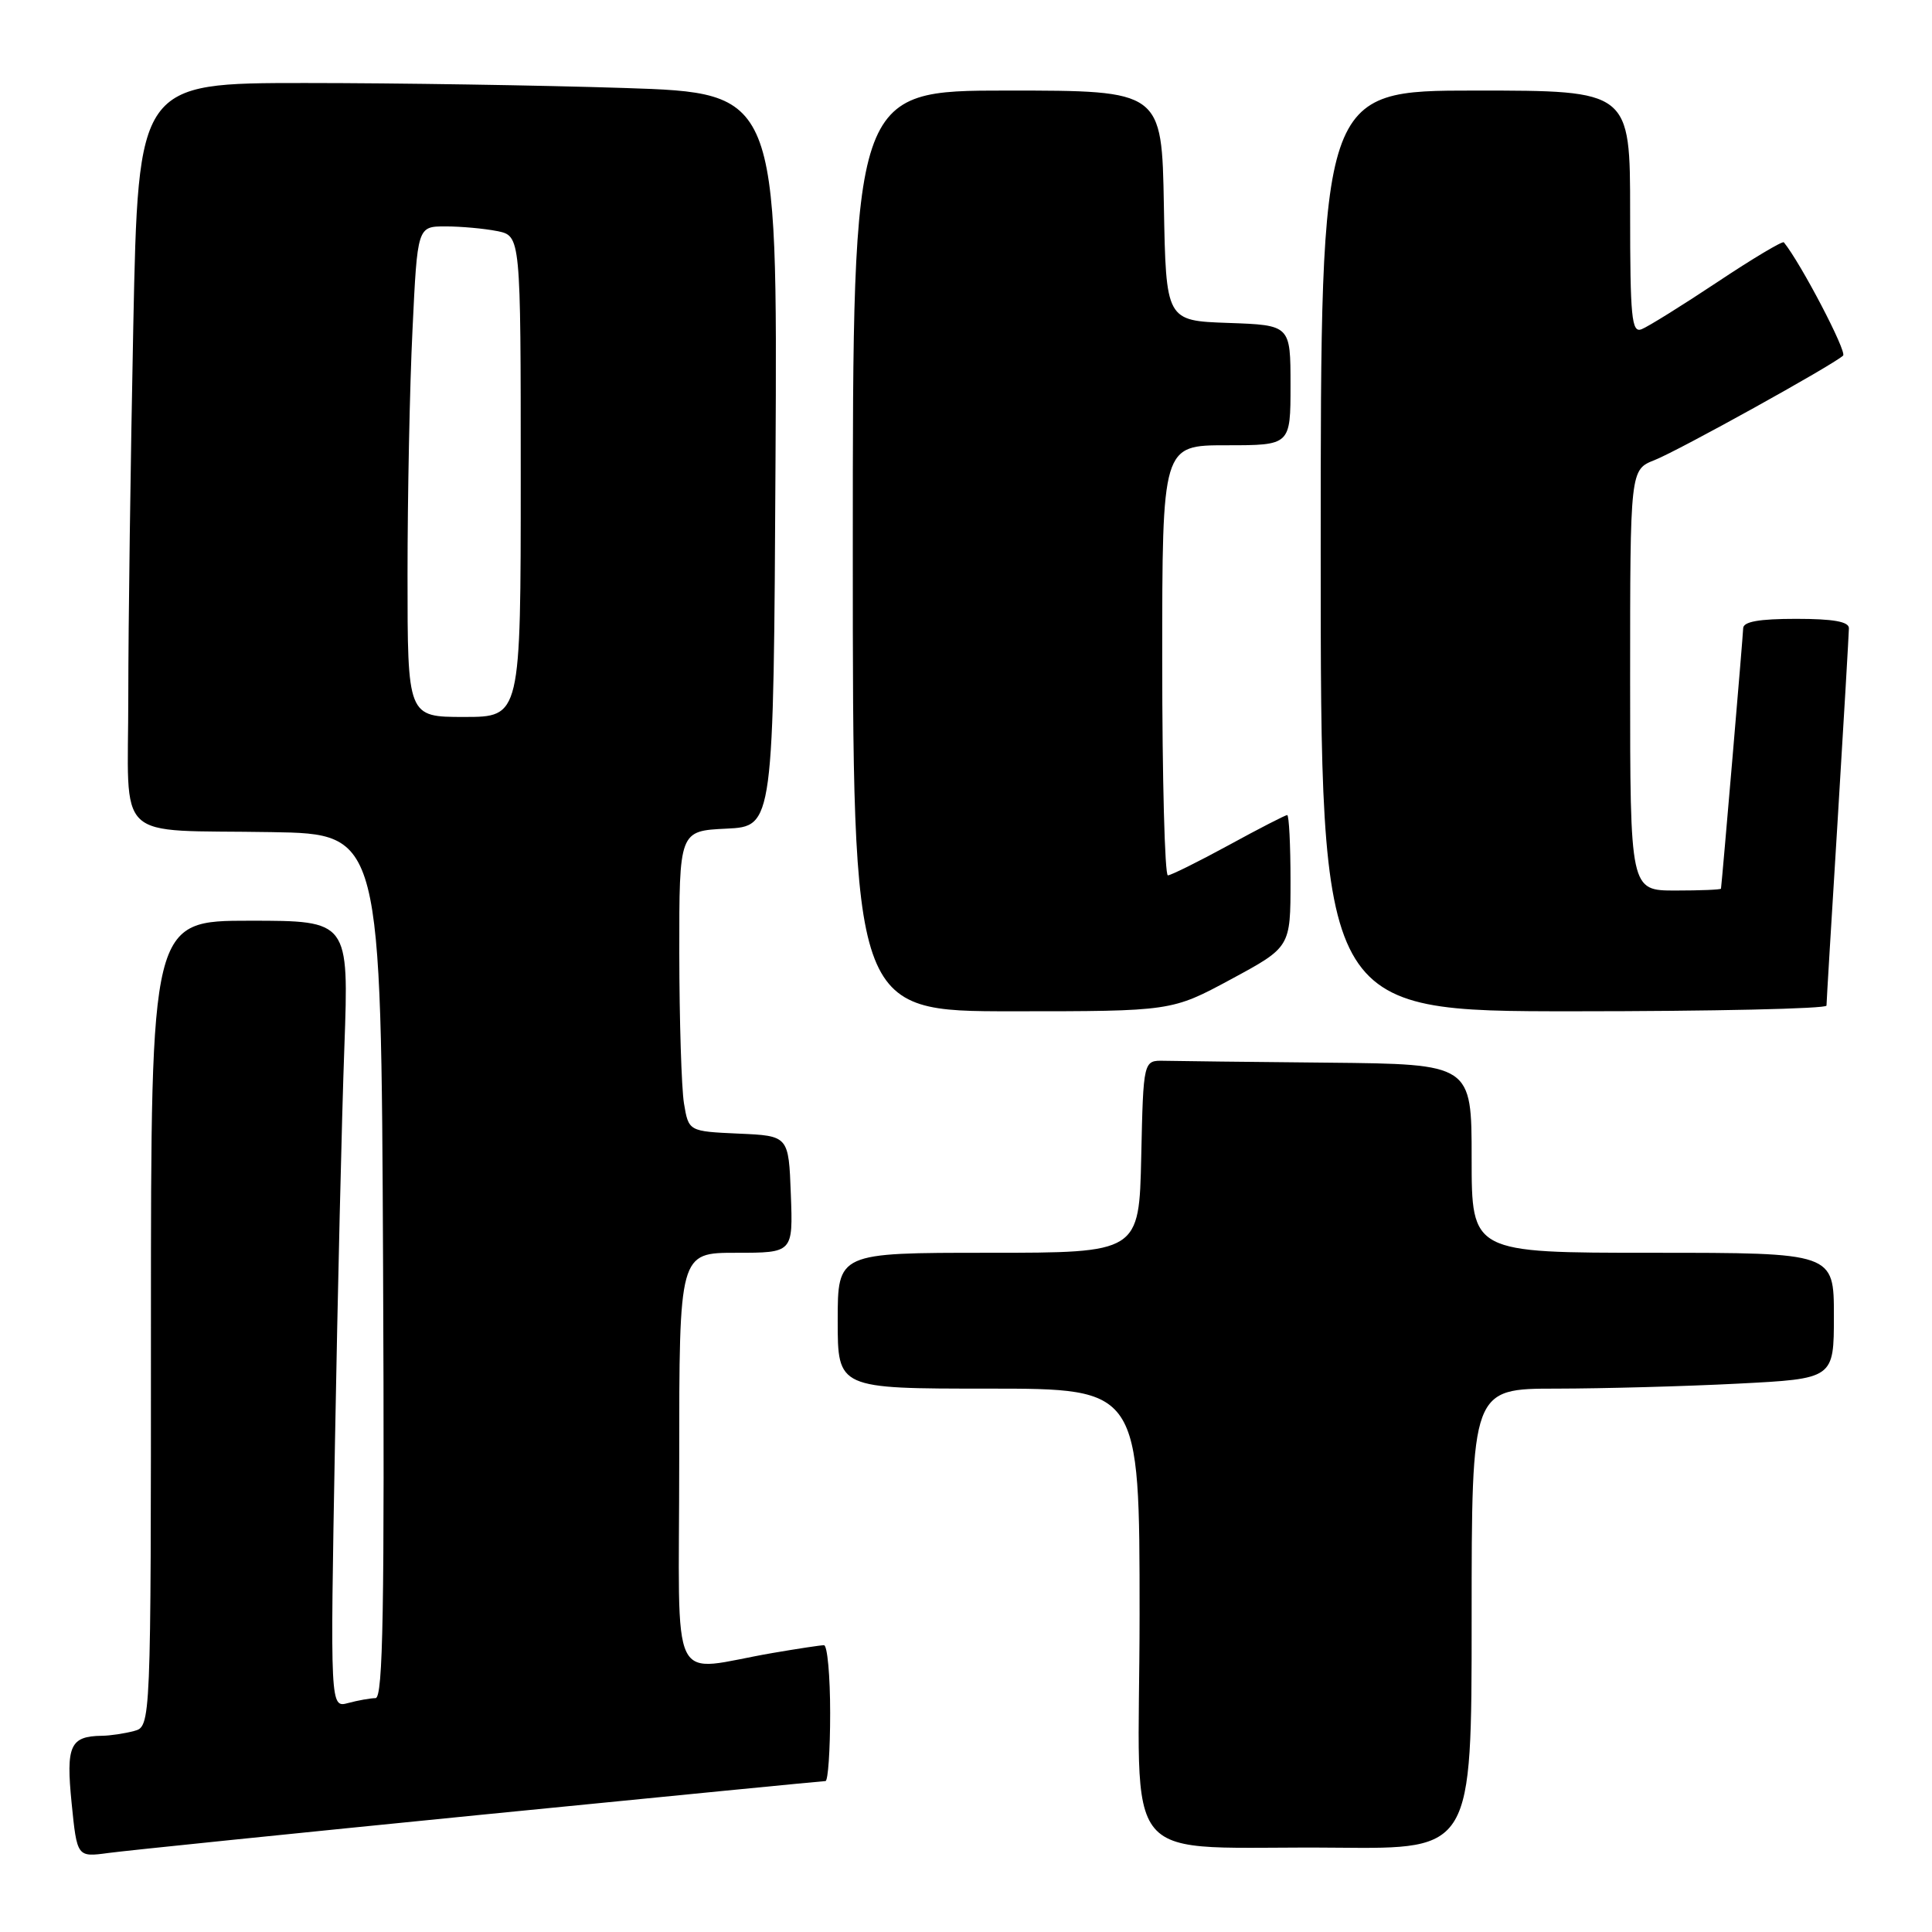 <?xml version="1.0" encoding="UTF-8" standalone="no"?>
<!DOCTYPE svg PUBLIC "-//W3C//DTD SVG 1.1//EN" "http://www.w3.org/Graphics/SVG/1.1/DTD/svg11.dtd" >
<svg xmlns="http://www.w3.org/2000/svg" xmlns:xlink="http://www.w3.org/1999/xlink" version="1.1" viewBox="0 0 256 256">
 <g >
 <path fill="currentColor"
d=" M 63.63 240.48 C 88.45 238.02 109.04 236.00 109.38 236.00 C 109.72 236.00 110.00 231.95 110.00 227.00 C 110.00 222.05 109.63 218.00 109.18 218.00 C 108.73 218.00 105.70 218.46 102.43 219.02 C 88.39 221.42 90.00 224.72 90.00 193.55 C 90.00 166.00 90.00 166.00 97.54 166.00 C 105.08 166.00 105.08 166.00 104.79 158.25 C 104.50 150.50 104.50 150.50 97.87 150.21 C 91.25 149.91 91.25 149.91 90.63 146.21 C 90.30 144.17 90.02 135.21 90.01 126.30 C 90.00 110.10 90.00 110.10 96.25 109.80 C 102.50 109.50 102.50 109.50 102.76 60.91 C 103.02 12.32 103.02 12.32 82.76 11.66 C 71.62 11.30 52.56 11.00 40.41 11.00 C 18.32 11.00 18.32 11.00 17.66 43.25 C 17.30 60.99 17.00 83.03 17.00 92.23 C 17.00 112.00 14.79 109.90 36.00 110.26 C 50.50 110.50 50.50 110.50 50.76 167.75 C 50.96 213.21 50.76 225.00 49.76 225.01 C 49.07 225.02 47.43 225.31 46.13 225.66 C 43.75 226.30 43.75 226.30 44.39 190.90 C 44.74 171.43 45.29 147.96 45.63 138.75 C 46.23 122.00 46.23 122.00 33.11 122.00 C 20.00 122.00 20.00 122.00 20.00 175.38 C 20.00 228.77 20.00 228.77 17.75 229.37 C 16.51 229.70 14.60 229.99 13.50 230.00 C 9.28 230.06 8.73 231.30 9.49 238.92 C 10.21 246.09 10.21 246.09 14.36 245.53 C 16.64 245.22 38.81 242.95 63.63 240.48 Z  M 195.00 214.50 C 195.00 184.00 195.00 184.00 206.25 184.00 C 212.44 183.99 223.24 183.70 230.25 183.34 C 243.00 182.69 243.00 182.69 243.00 174.35 C 243.00 166.00 243.00 166.00 219.00 166.00 C 195.00 166.00 195.00 166.00 195.00 153.50 C 195.00 141.00 195.00 141.00 176.00 140.81 C 165.55 140.71 155.76 140.60 154.25 140.56 C 151.50 140.50 151.50 140.50 151.22 153.25 C 150.94 166.00 150.94 166.00 130.97 166.00 C 111.00 166.00 111.00 166.00 111.00 175.00 C 111.00 184.00 111.00 184.00 131.00 184.00 C 151.00 184.00 151.00 184.00 151.00 213.94 C 151.00 248.59 147.55 244.53 177.25 244.83 C 195.00 245.00 195.00 245.00 195.00 214.50 Z  M 163.13 129.75 C 171.00 125.50 171.00 125.50 171.00 116.75 C 171.00 111.94 170.80 108.00 170.56 108.00 C 170.32 108.00 166.83 109.79 162.81 111.99 C 158.79 114.18 155.16 115.98 154.75 115.99 C 154.34 115.99 154.00 103.18 154.00 87.50 C 154.00 59.00 154.00 59.00 162.50 59.00 C 171.00 59.00 171.00 59.00 171.00 51.04 C 171.00 43.08 171.00 43.08 162.75 42.79 C 154.50 42.50 154.50 42.50 154.22 27.25 C 153.95 12.00 153.95 12.00 133.47 12.00 C 113.00 12.00 113.00 12.00 113.00 73.00 C 113.00 134.00 113.00 134.00 134.13 134.00 C 155.25 134.00 155.25 134.00 163.13 129.75 Z  M 242.02 133.25 C 242.02 132.84 242.69 121.70 243.51 108.50 C 244.32 95.30 244.98 83.94 244.99 83.25 C 245.00 82.37 242.94 82.00 238.00 82.00 C 233.08 82.00 230.99 82.37 230.98 83.25 C 230.96 84.22 228.19 116.69 228.04 117.75 C 228.02 117.89 225.30 118.00 222.00 118.00 C 216.00 118.00 216.00 118.00 216.00 90.12 C 216.00 62.24 216.00 62.24 219.25 60.96 C 222.47 59.68 242.83 48.40 244.22 47.12 C 244.76 46.62 238.62 34.87 236.37 32.11 C 236.20 31.90 232.22 34.27 227.54 37.39 C 222.86 40.50 218.34 43.31 217.51 43.63 C 216.20 44.14 216.00 42.07 216.00 28.11 C 216.00 12.00 216.00 12.00 195.50 12.00 C 175.00 12.00 175.00 12.00 175.00 73.00 C 175.00 134.00 175.00 134.00 208.50 134.00 C 226.93 134.00 242.01 133.66 242.02 133.25 Z  M 54.00 76.16 C 54.00 65.80 54.29 51.17 54.66 43.66 C 55.31 30.00 55.31 30.00 59.03 30.00 C 61.08 30.00 64.16 30.28 65.87 30.62 C 69.00 31.25 69.00 31.25 69.00 63.13 C 69.00 95.00 69.00 95.00 61.50 95.00 C 54.00 95.00 54.00 95.00 54.00 76.16 Z "/>
</g>
</svg>